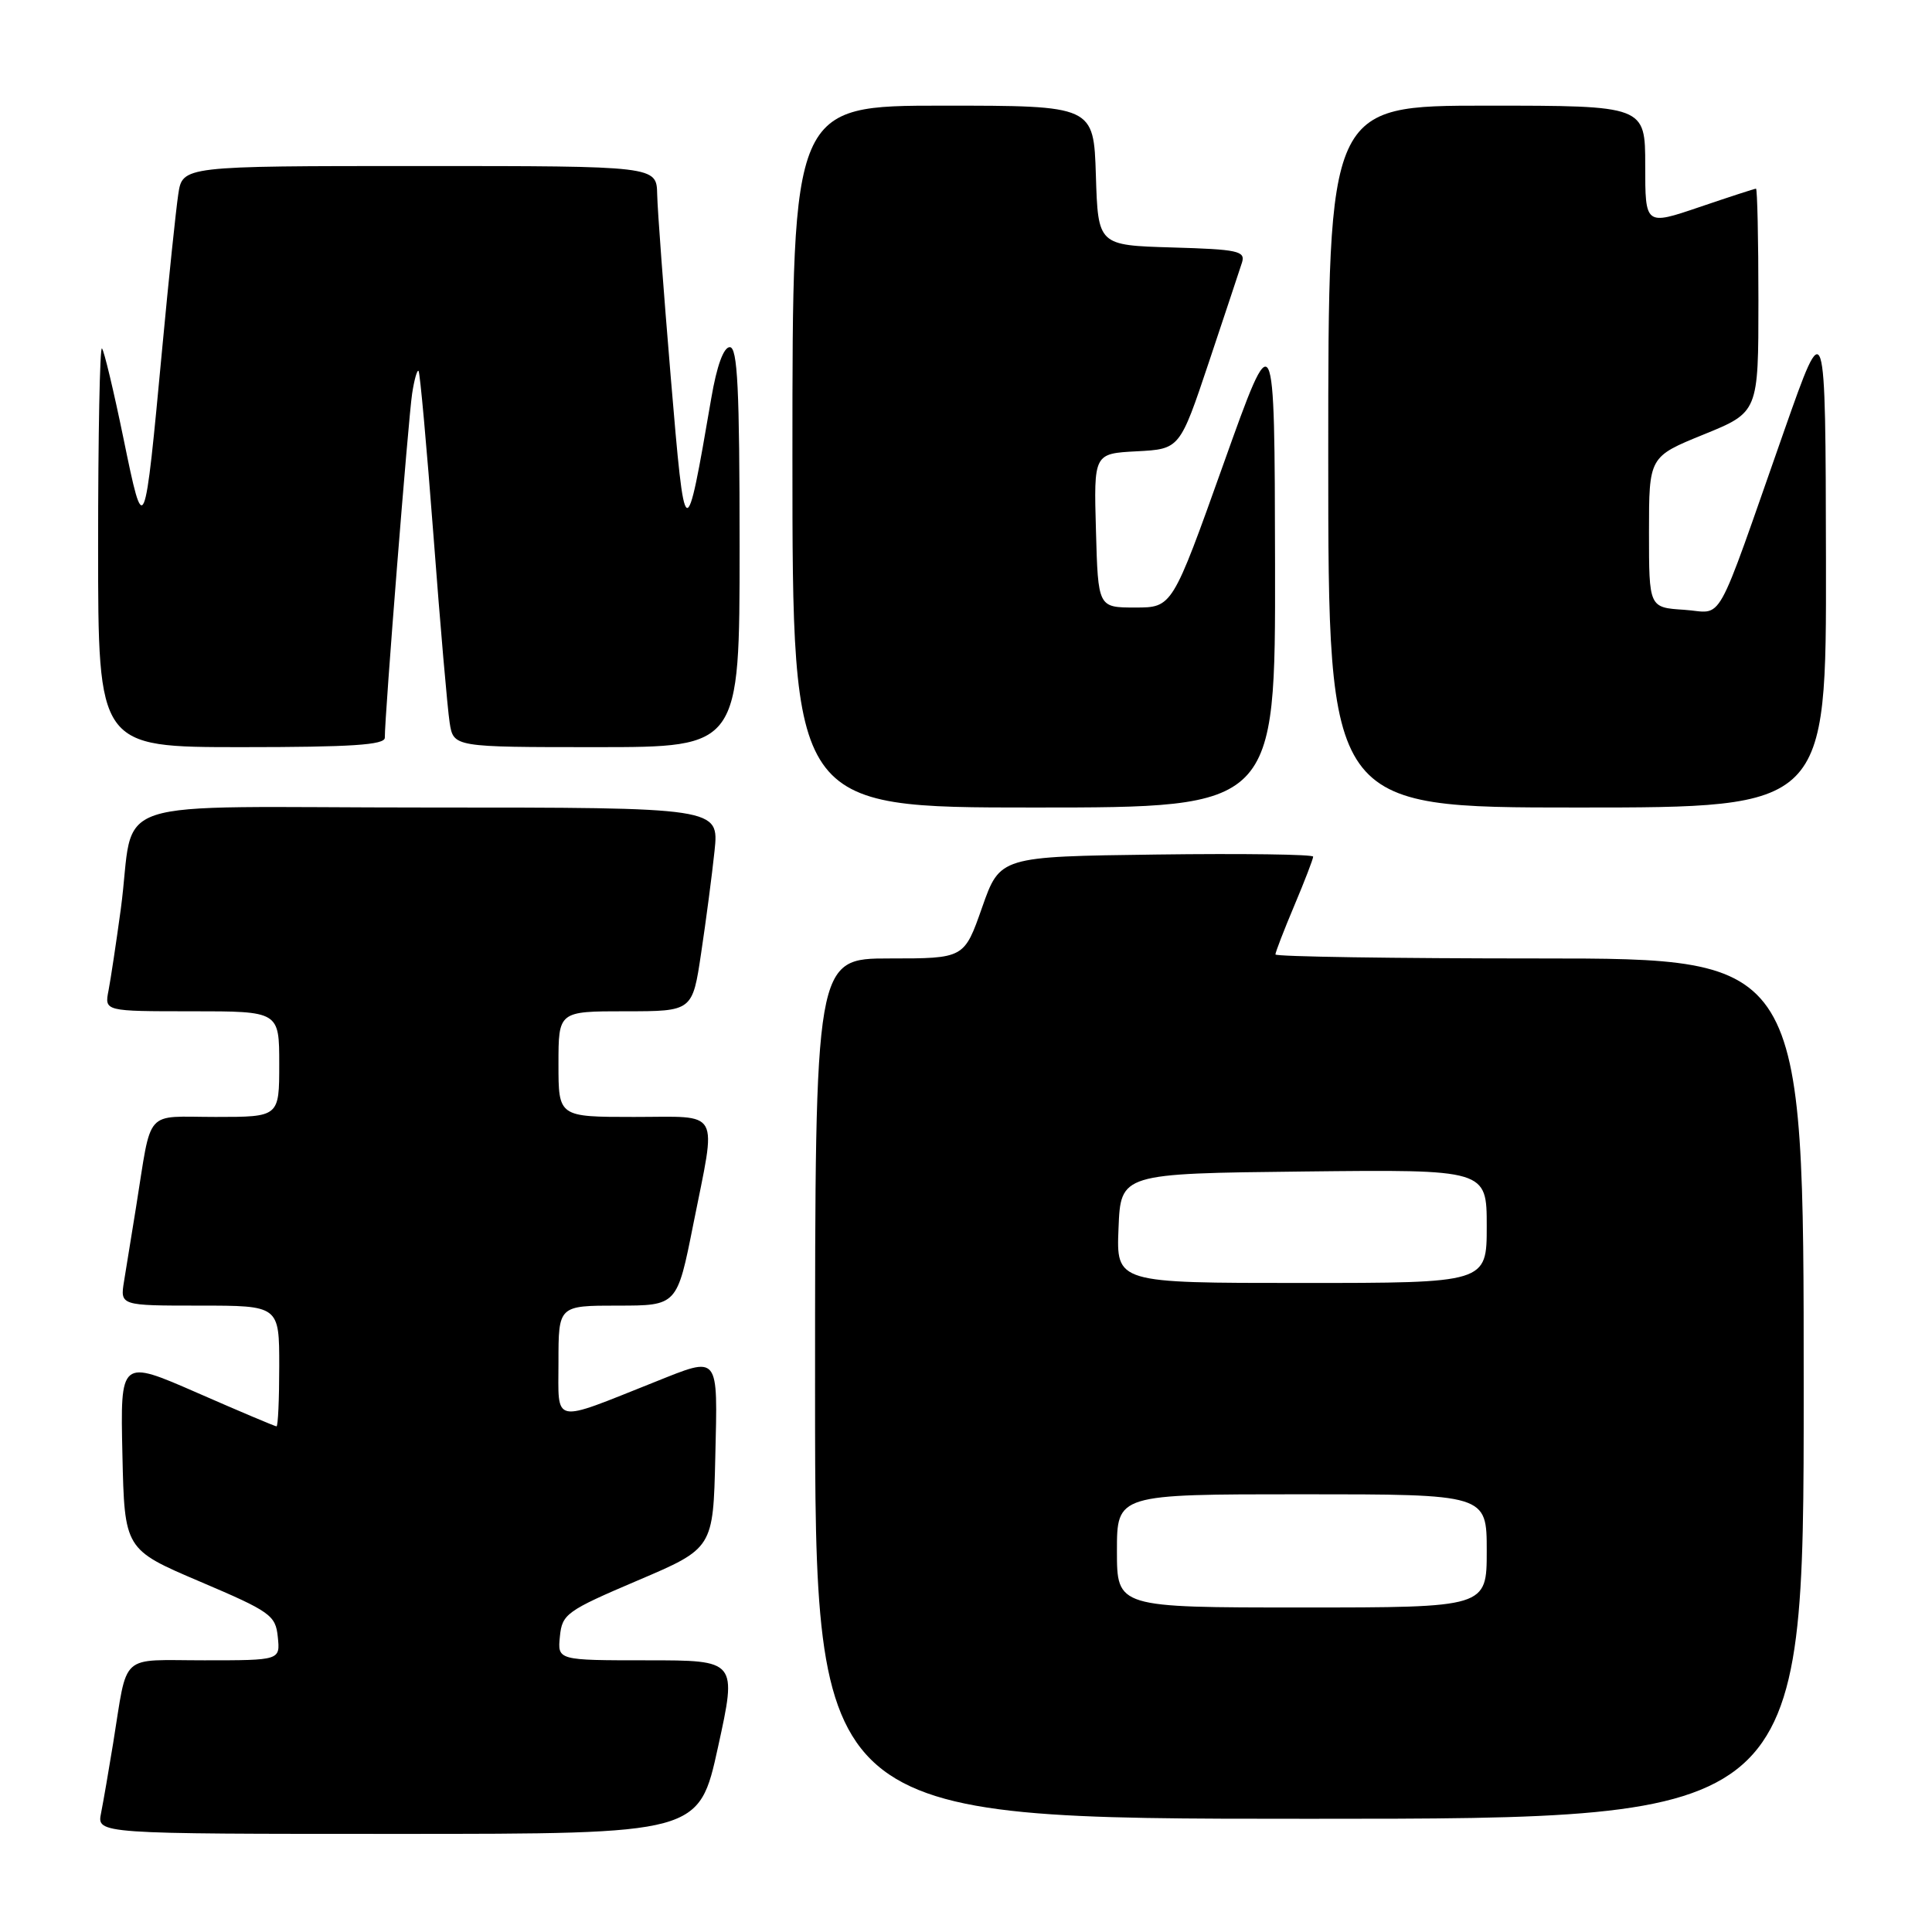 <?xml version="1.0" encoding="UTF-8" standalone="no"?>
<!DOCTYPE svg PUBLIC "-//W3C//DTD SVG 1.1//EN" "http://www.w3.org/Graphics/SVG/1.1/DTD/svg11.dtd" >
<svg xmlns="http://www.w3.org/2000/svg" xmlns:xlink="http://www.w3.org/1999/xlink" version="1.1" viewBox="0 0 256 256">
 <g >
 <path fill="currentColor"
d=" M 95.14 231.50 C 97.66 220.00 97.66 220.00 85.77 220.00 C 73.87 220.00 73.87 220.00 74.19 216.84 C 74.48 213.86 75.07 213.44 84.50 209.42 C 94.50 205.16 94.50 205.16 94.78 193.08 C 95.10 179.32 95.39 179.68 86.79 183.11 C 72.98 188.61 74.00 188.83 74.00 180.46 C 74.00 173.00 74.00 173.00 81.86 173.00 C 89.72 173.00 89.72 173.00 91.86 162.25 C 94.96 146.67 95.70 148.00 84.00 148.00 C 74.00 148.00 74.00 148.00 74.00 141.00 C 74.00 134.00 74.00 134.00 82.88 134.00 C 91.76 134.00 91.76 134.00 92.91 126.25 C 93.55 121.99 94.35 115.91 94.68 112.75 C 95.28 107.00 95.28 107.00 56.72 107.00 C 12.60 107.00 18.07 105.18 16.00 120.50 C 15.40 124.90 14.67 129.74 14.38 131.25 C 13.84 134.00 13.84 134.00 25.42 134.00 C 37.00 134.00 37.00 134.00 37.00 141.00 C 37.00 148.00 37.00 148.00 28.58 148.00 C 18.99 148.00 20.17 146.66 18.02 160.00 C 17.45 163.57 16.74 167.96 16.44 169.75 C 15.91 173.00 15.91 173.00 26.45 173.00 C 37.00 173.00 37.00 173.00 37.00 181.00 C 37.00 185.40 36.84 189.00 36.64 189.00 C 36.45 189.00 31.71 187.00 26.12 184.55 C 15.94 180.10 15.94 180.10 16.22 192.70 C 16.50 205.31 16.50 205.31 26.50 209.57 C 35.85 213.55 36.52 214.03 36.81 216.91 C 37.13 220.00 37.13 220.00 27.08 220.00 C 15.67 220.00 16.97 218.82 14.99 231.00 C 14.41 234.57 13.69 238.74 13.39 240.25 C 12.84 243.00 12.84 243.00 52.73 243.00 C 92.62 243.00 92.62 243.00 95.14 231.50 Z  M 239.00 184.00 C 239.00 127.00 239.00 127.00 204.00 127.00 C 184.75 127.00 169.00 126.76 169.00 126.47 C 169.00 126.18 170.12 123.27 171.50 120.00 C 172.88 116.73 174.00 113.81 174.00 113.51 C 174.00 113.21 164.66 113.08 153.25 113.23 C 132.50 113.50 132.50 113.50 130.13 120.25 C 127.76 127.00 127.76 127.00 117.88 127.00 C 108.00 127.00 108.00 127.00 108.00 184.00 C 108.00 241.00 108.00 241.00 173.50 241.00 C 239.00 241.00 239.00 241.00 239.00 184.00 Z  M 168.95 74.75 C 168.89 42.50 168.89 42.50 162.11 61.50 C 155.33 80.50 155.33 80.50 150.42 80.50 C 145.50 80.50 145.50 80.50 145.22 70.30 C 144.93 60.10 144.93 60.10 150.63 59.80 C 156.33 59.50 156.33 59.50 160.18 48.00 C 162.29 41.67 164.27 35.73 164.57 34.79 C 165.05 33.26 164.04 33.04 155.31 32.79 C 145.50 32.50 145.50 32.50 145.21 23.25 C 144.92 14.00 144.92 14.00 124.96 14.00 C 105.00 14.00 105.00 14.00 105.00 60.50 C 105.00 107.00 105.00 107.00 137.00 107.00 C 169.00 107.00 169.00 107.00 168.95 74.75 Z  M 241.95 74.25 C 241.89 41.50 241.89 41.50 236.44 57.00 C 227.00 83.88 228.52 81.15 223.15 80.80 C 218.50 80.50 218.50 80.50 218.50 70.51 C 218.50 60.52 218.50 60.52 225.75 57.57 C 233.00 54.62 233.00 54.62 233.00 39.81 C 233.00 31.66 232.85 25.00 232.68 25.00 C 232.50 25.00 229.12 26.10 225.18 27.44 C 218.00 29.88 218.00 29.88 218.00 21.94 C 218.00 14.00 218.00 14.00 197.00 14.00 C 176.00 14.00 176.00 14.00 176.00 60.50 C 176.00 107.00 176.00 107.00 209.00 107.00 C 242.00 107.00 242.00 107.00 241.95 74.25 Z  M 50.99 97.75 C 50.96 95.03 54.12 55.29 54.61 52.15 C 54.89 50.30 55.28 48.95 55.46 49.15 C 55.65 49.34 56.54 59.17 57.44 71.00 C 58.33 82.83 59.30 93.96 59.58 95.75 C 60.09 99.00 60.09 99.00 79.05 99.00 C 98.00 99.00 98.00 99.00 98.00 72.50 C 98.00 51.46 97.73 46.00 96.70 46.00 C 95.88 46.00 94.98 48.48 94.25 52.75 C 90.84 72.61 90.78 72.58 88.88 50.00 C 87.94 38.72 87.12 27.81 87.08 25.75 C 87.00 22.00 87.00 22.00 55.59 22.00 C 24.18 22.00 24.18 22.00 23.62 25.75 C 23.31 27.81 22.36 36.92 21.51 46.00 C 19.13 71.42 19.11 71.47 16.36 58.09 C 15.07 51.82 13.79 46.45 13.51 46.17 C 13.23 45.89 13.00 57.67 13.00 72.33 C 13.00 99.00 13.00 99.00 32.00 99.00 C 46.54 99.00 51.00 98.71 50.99 97.75 Z  M 148.00 205.50 C 148.00 198.00 148.00 198.00 172.50 198.00 C 197.00 198.00 197.00 198.00 197.00 205.50 C 197.00 213.00 197.00 213.00 172.50 213.00 C 148.00 213.00 148.00 213.00 148.00 205.50 Z  M 148.21 162.75 C 148.50 155.50 148.50 155.50 172.75 155.23 C 197.00 154.96 197.00 154.96 197.00 162.48 C 197.00 170.00 197.00 170.00 172.46 170.00 C 147.91 170.00 147.91 170.00 148.21 162.75 Z "/>
</g>
</svg>